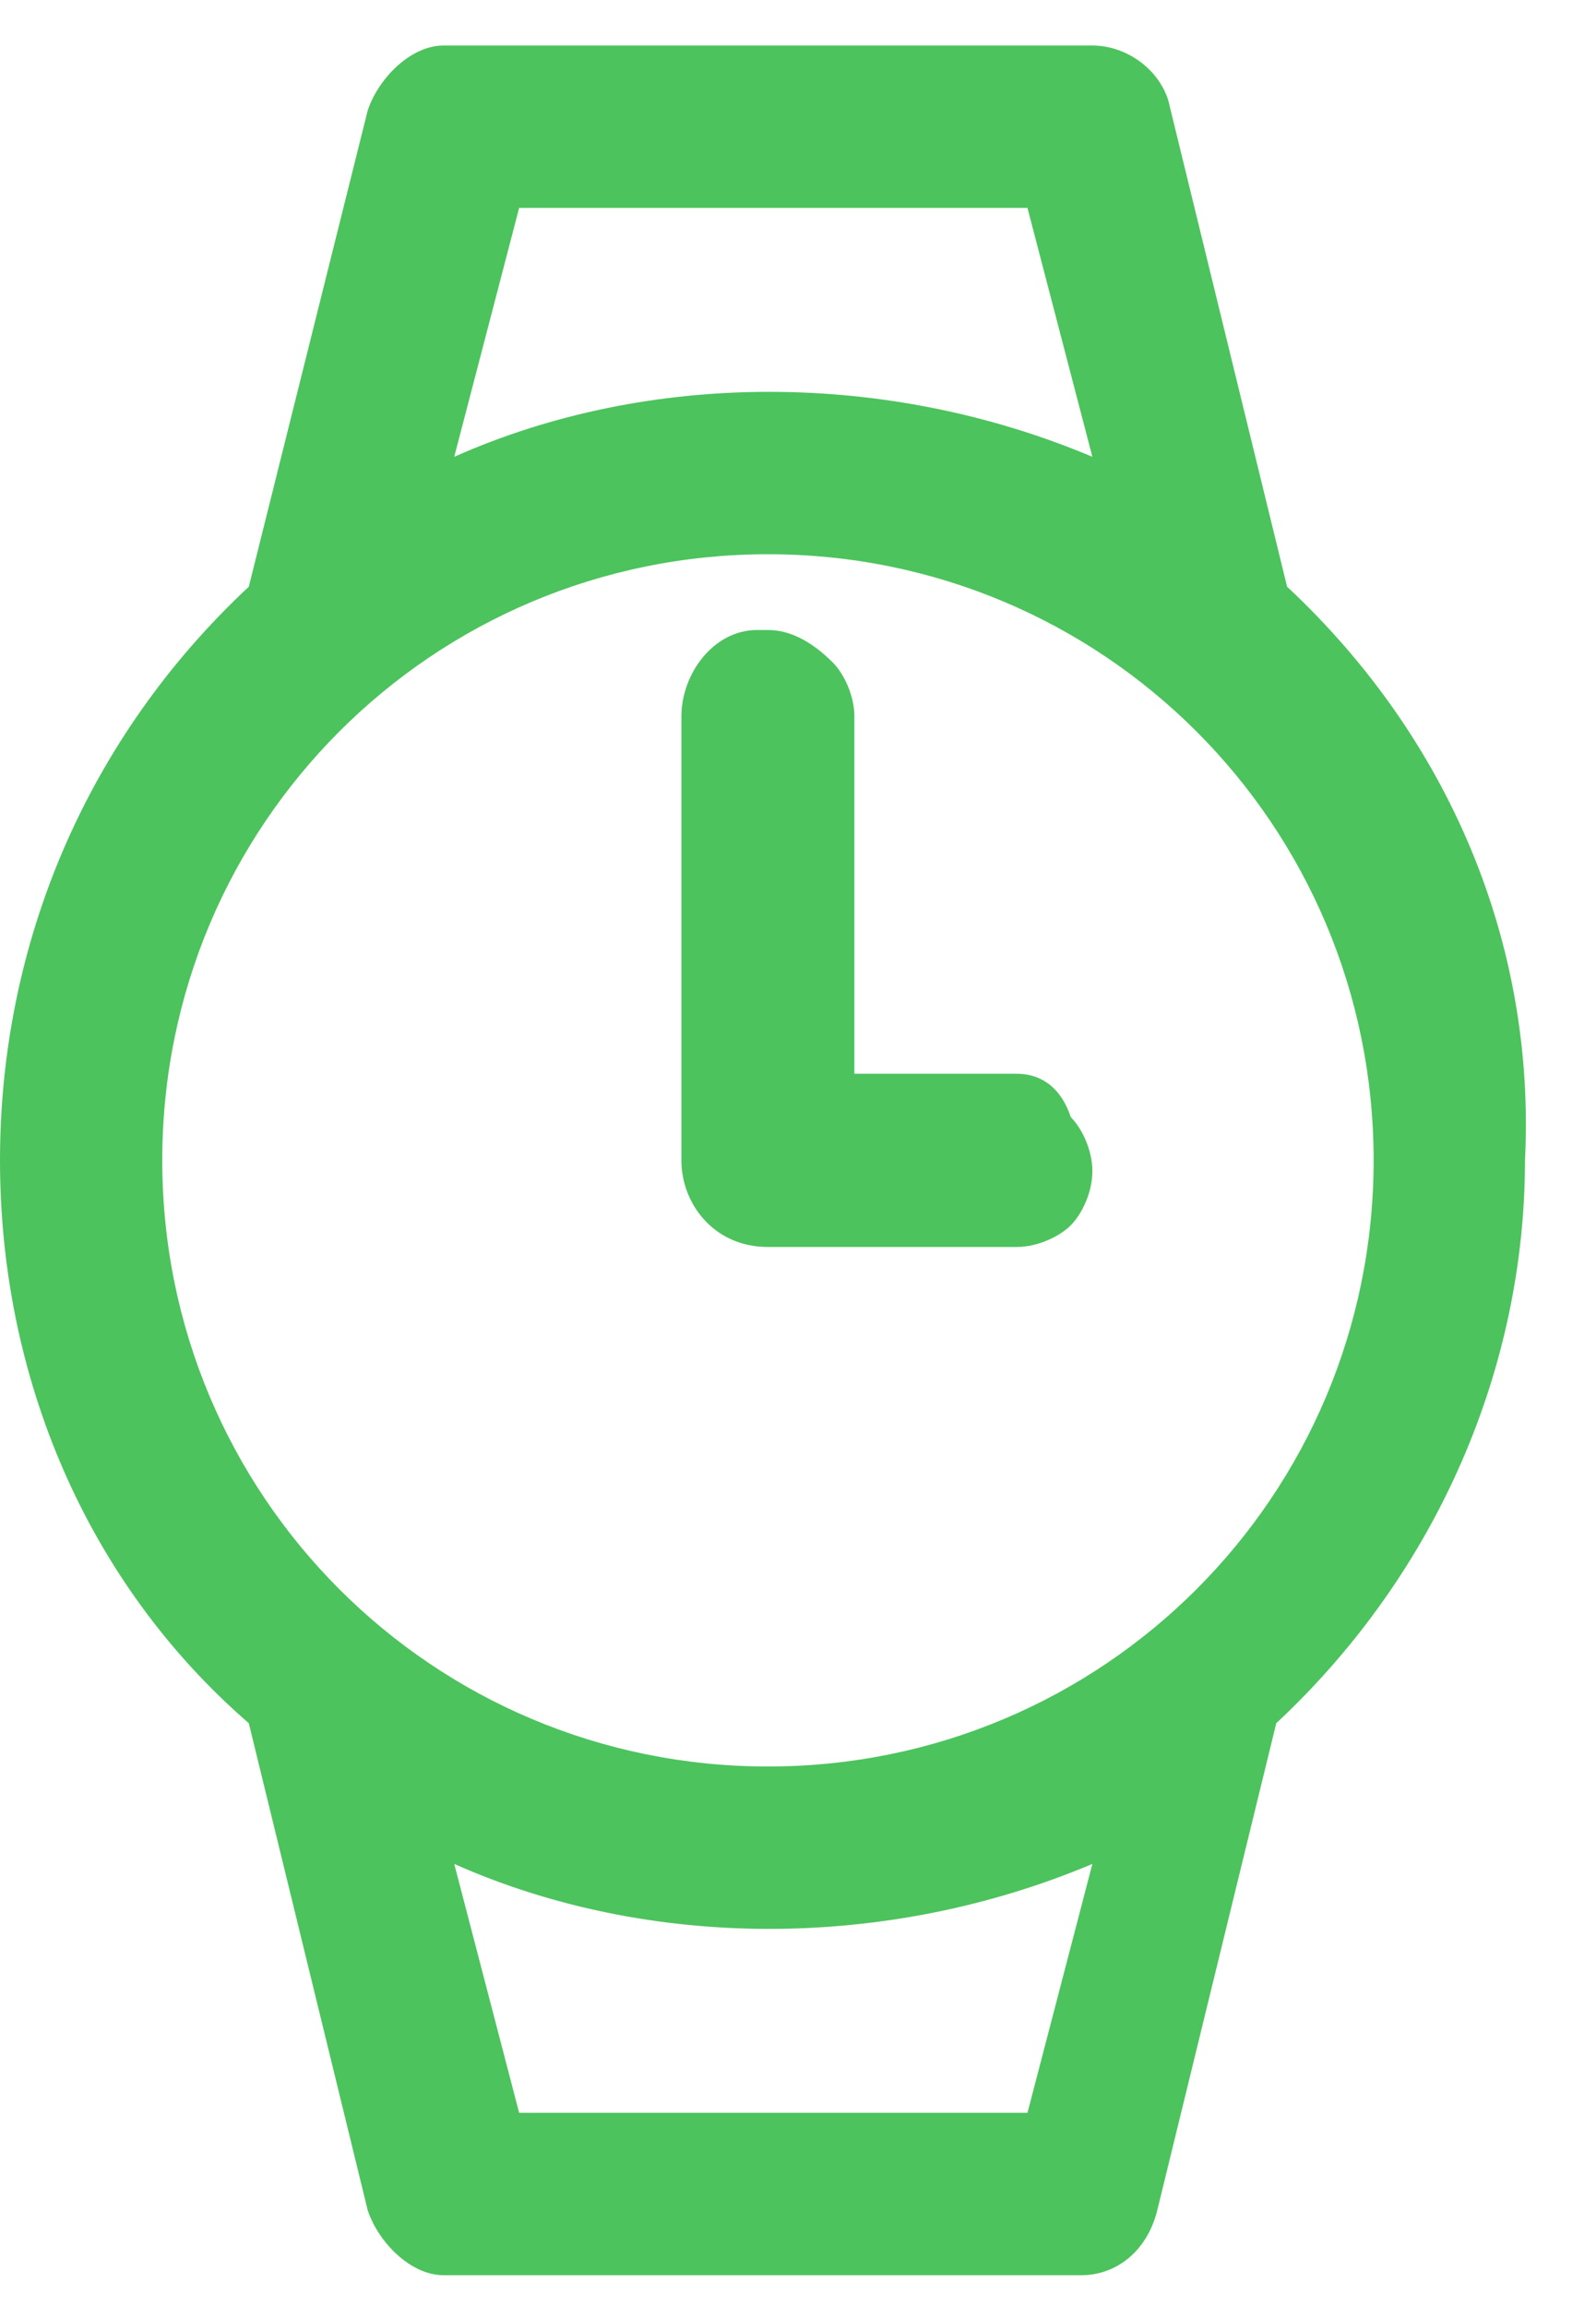 <svg width="18" height="26" viewBox="0 0 18 26" fill="none" xmlns="http://www.w3.org/2000/svg">
<path d="M11.466 12.101H9.636V8.076C9.636 7.832 9.514 7.588 9.392 7.466C9.148 7.222 8.904 7.1 8.66 7.1H8.538C8.051 7.1 7.685 7.588 7.685 8.076V13.077C7.685 13.565 8.051 14.053 8.66 14.053H11.466C11.71 14.053 11.954 13.931 12.076 13.809C12.198 13.687 12.32 13.443 12.32 13.199C12.32 12.955 12.198 12.711 12.076 12.589C11.954 12.223 11.71 12.101 11.466 12.101Z" fill="#4CC35D"/>
<path d="M14.516 6.612L13.174 1.123C13.052 0.757 12.686 0.513 12.32 0.513H5.123H5.001C4.635 0.513 4.269 0.879 4.147 1.245L2.806 6.612C0.976 8.32 0 10.637 0 13.077C0 15.517 0.976 17.834 2.806 19.42L4.147 24.909C4.269 25.275 4.635 25.641 5.001 25.641H12.198C12.564 25.641 12.93 25.397 13.052 24.909L14.394 19.42C16.224 17.712 17.199 15.395 17.199 13.077C17.321 10.637 16.346 8.32 14.516 6.612ZM15.492 13.077C15.492 16.858 12.442 19.908 8.661 19.908C4.879 19.908 1.83 16.858 1.83 13.077C1.83 9.296 4.879 6.246 8.661 6.246C12.442 6.246 15.492 9.296 15.492 13.077ZM11.588 2.343L12.32 5.148C10.002 4.172 7.319 4.172 5.123 5.148L5.855 2.343H11.588ZM12.32 21.006L11.588 23.811H5.855L5.123 21.006C7.319 21.982 10.002 21.982 12.32 21.006Z" fill="#4CC35D"/>
</svg>
